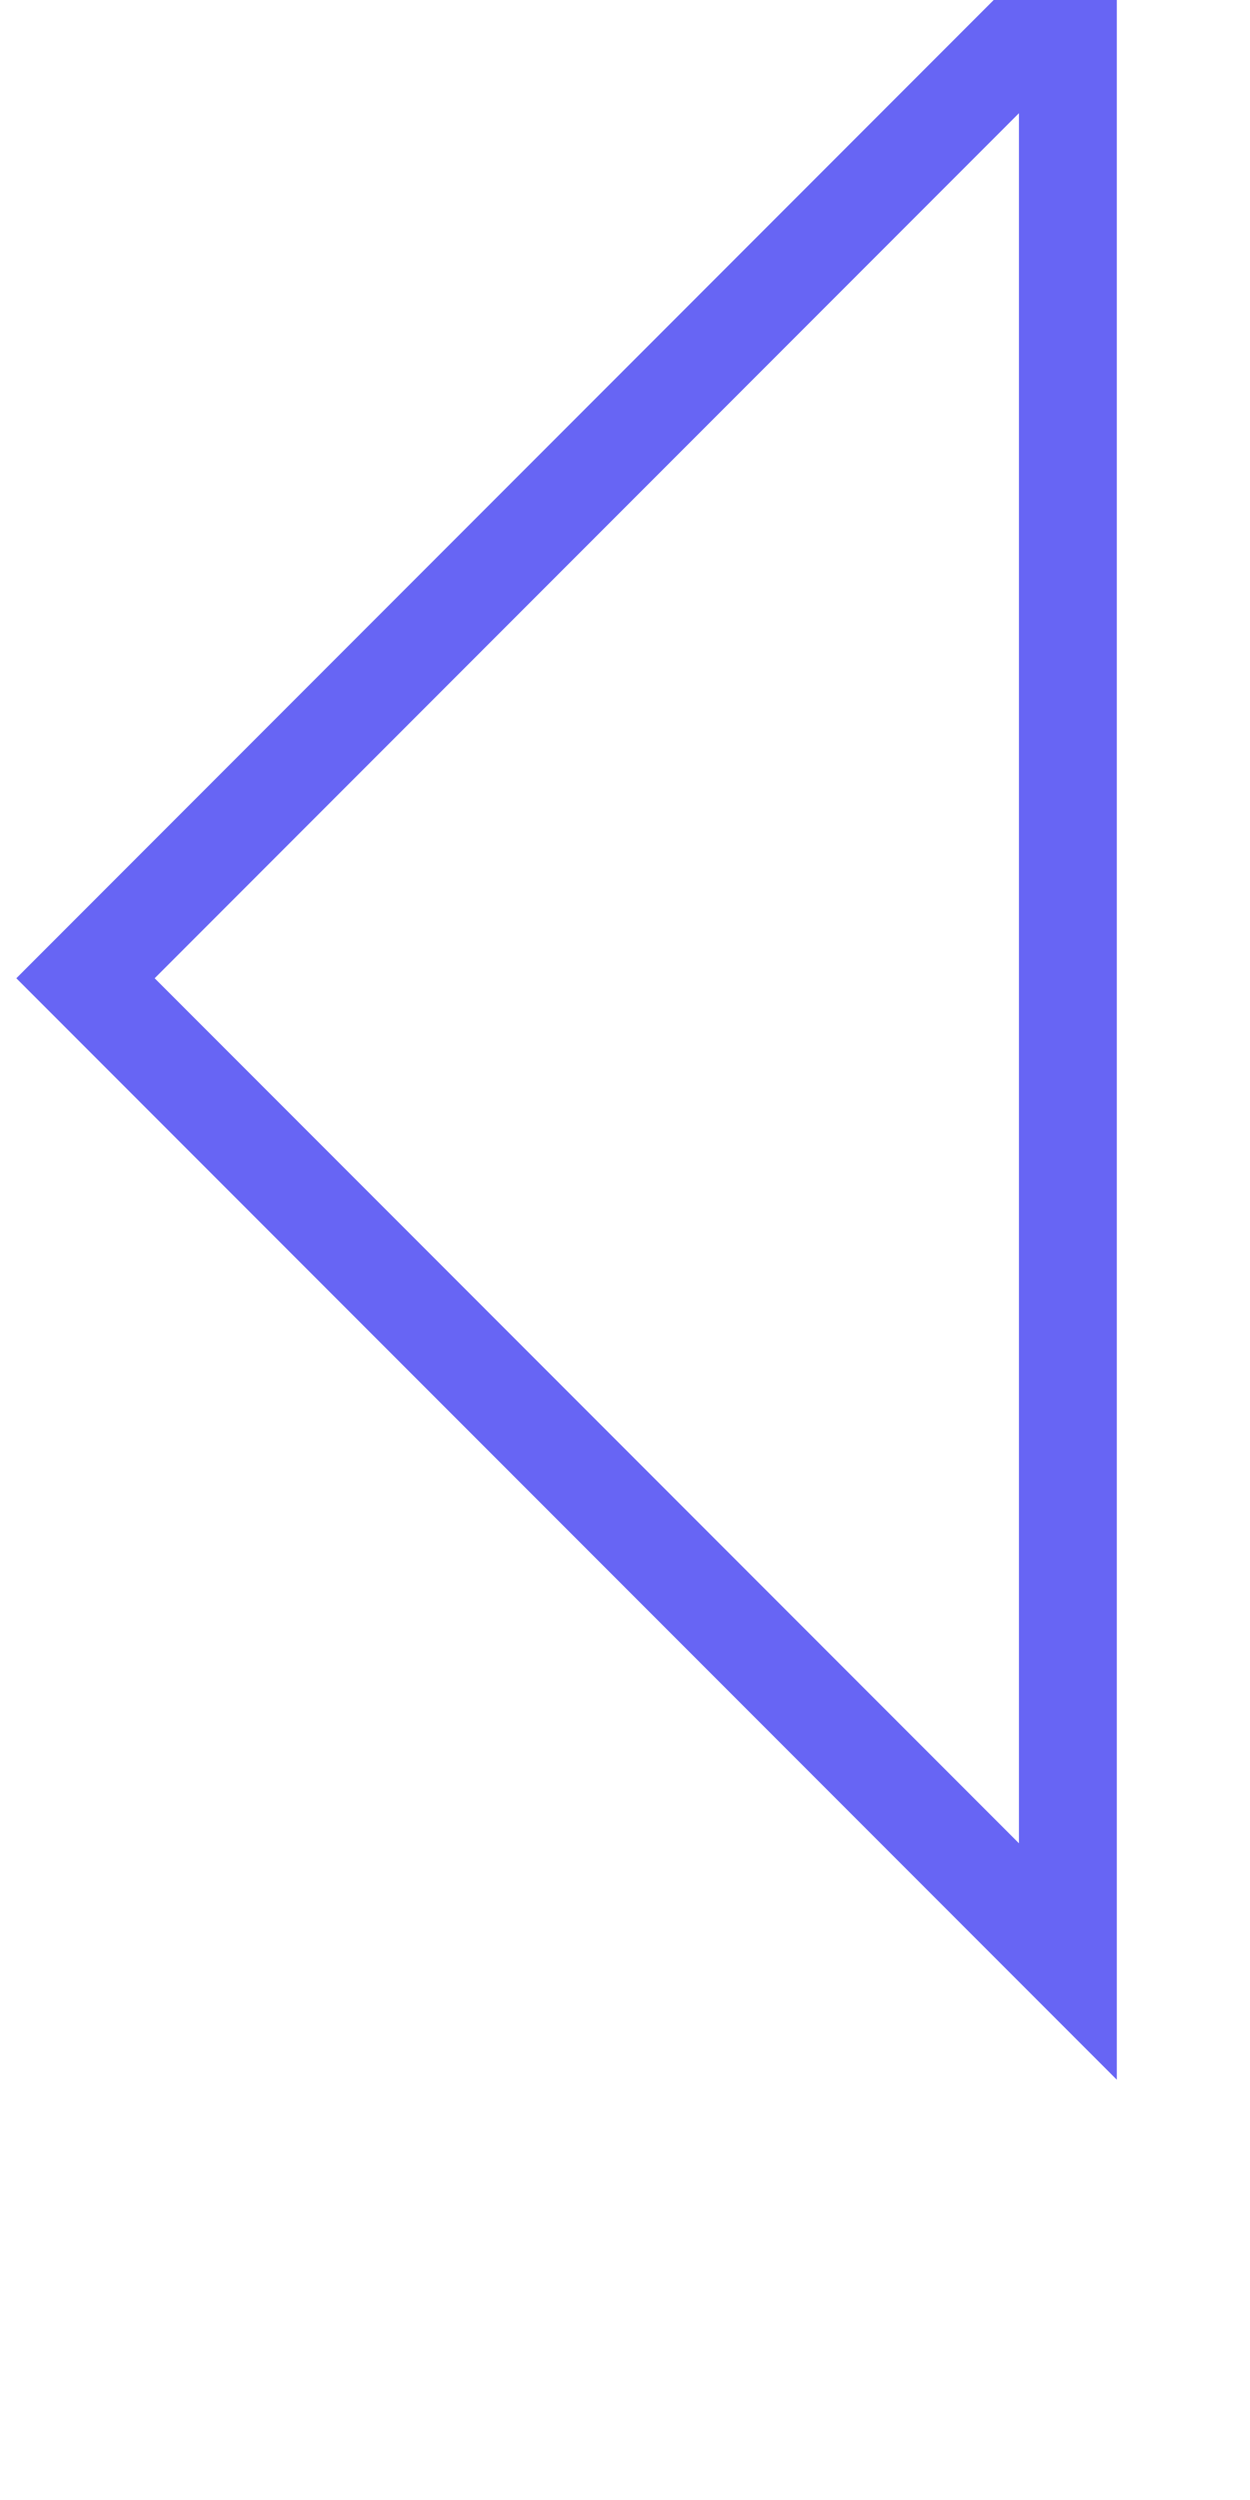 <svg width="15" height="30" viewBox="0 0 10 20" fill="none" xmlns="http://www.w3.org/2000/svg">
<path d="M8.543 15.692L0.684 7.826L8.543 -0.04L8.543 15.692Z" stroke="#6765F4" stroke-width="0.783"/>
</svg>
